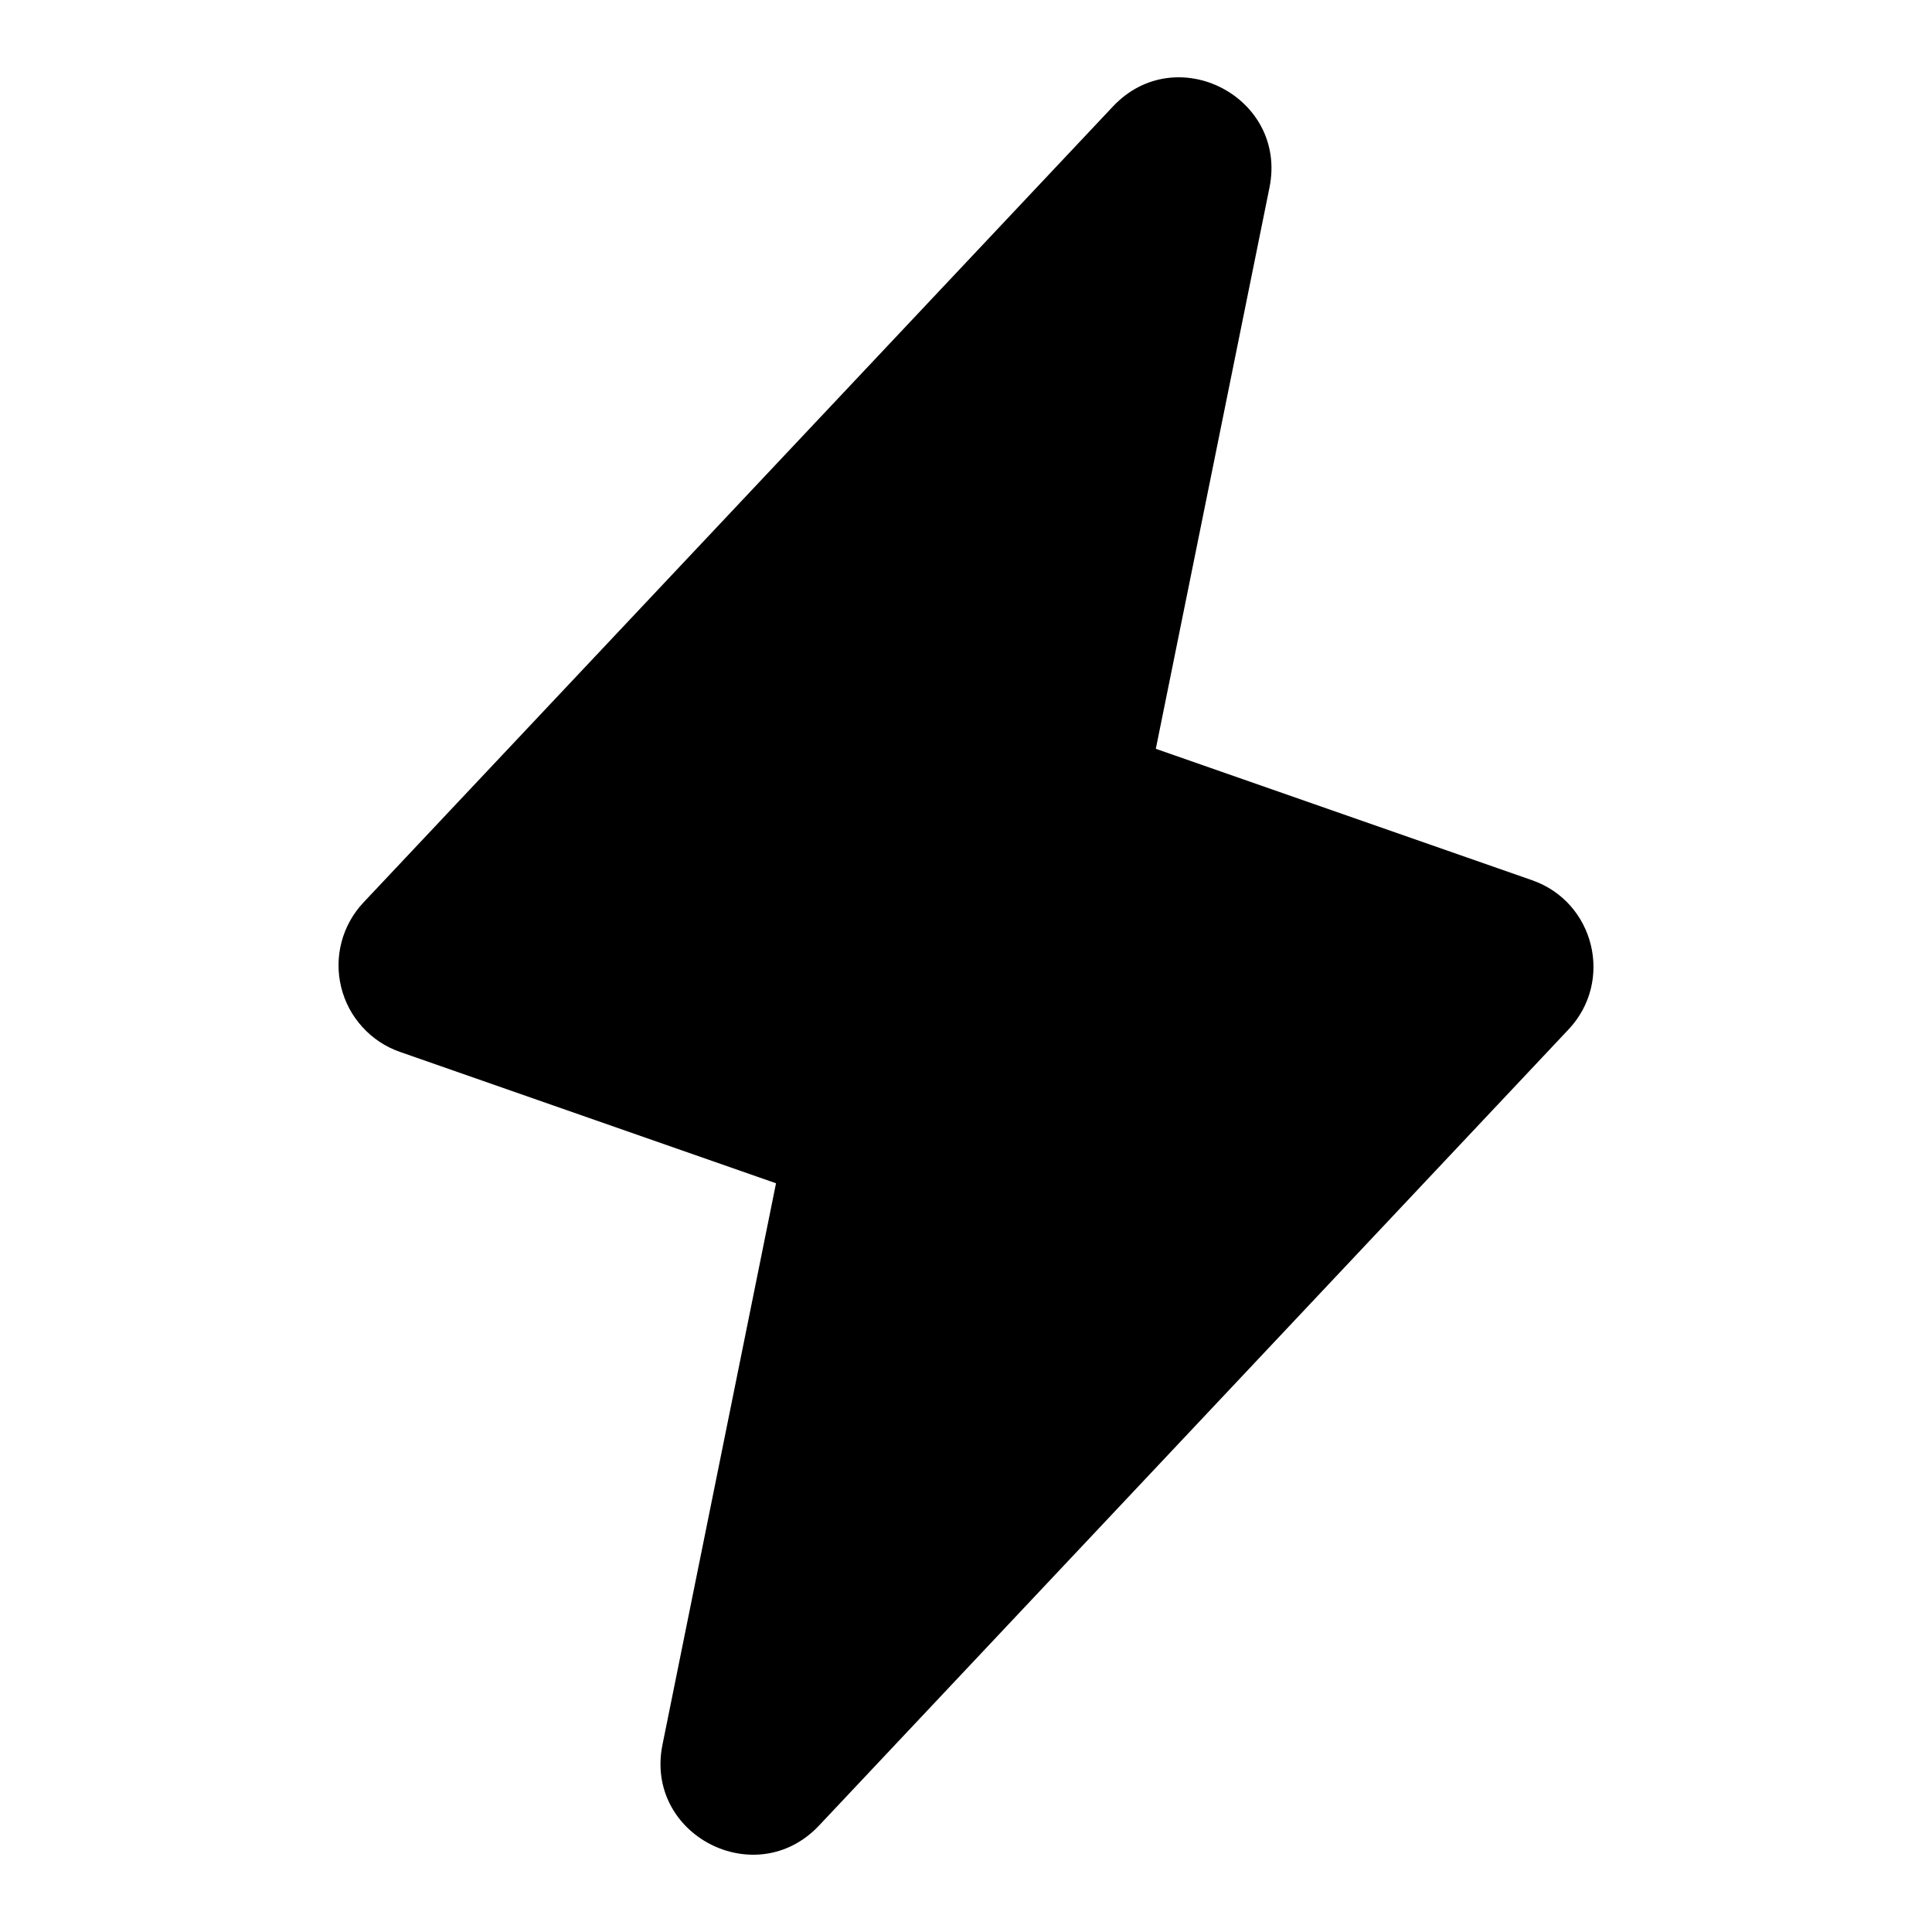 <svg width="24" height="24" viewBox="0 0 24 24" fill="none" xmlns="http://www.w3.org/2000/svg">
<g id="icon-lightning-mono">
<path id="Vector" fill-rule="evenodd" clip-rule="evenodd" d="M19.031 10.934L14.358 9.302L15.77 2.33C15.997 1.206 14.61 0.489 13.825 1.323L4.515 11.211C4.385 11.349 4.291 11.518 4.243 11.701C4.194 11.885 4.193 12.078 4.238 12.262C4.283 12.447 4.373 12.617 4.501 12.757C4.628 12.898 4.789 13.005 4.968 13.067L9.64 14.699L8.23 21.671C8.001 22.794 9.388 23.511 10.174 22.678L19.485 12.788C20.05 12.188 19.809 11.205 19.031 10.934Z" fill="currentColor"/>
</g>
</svg>

